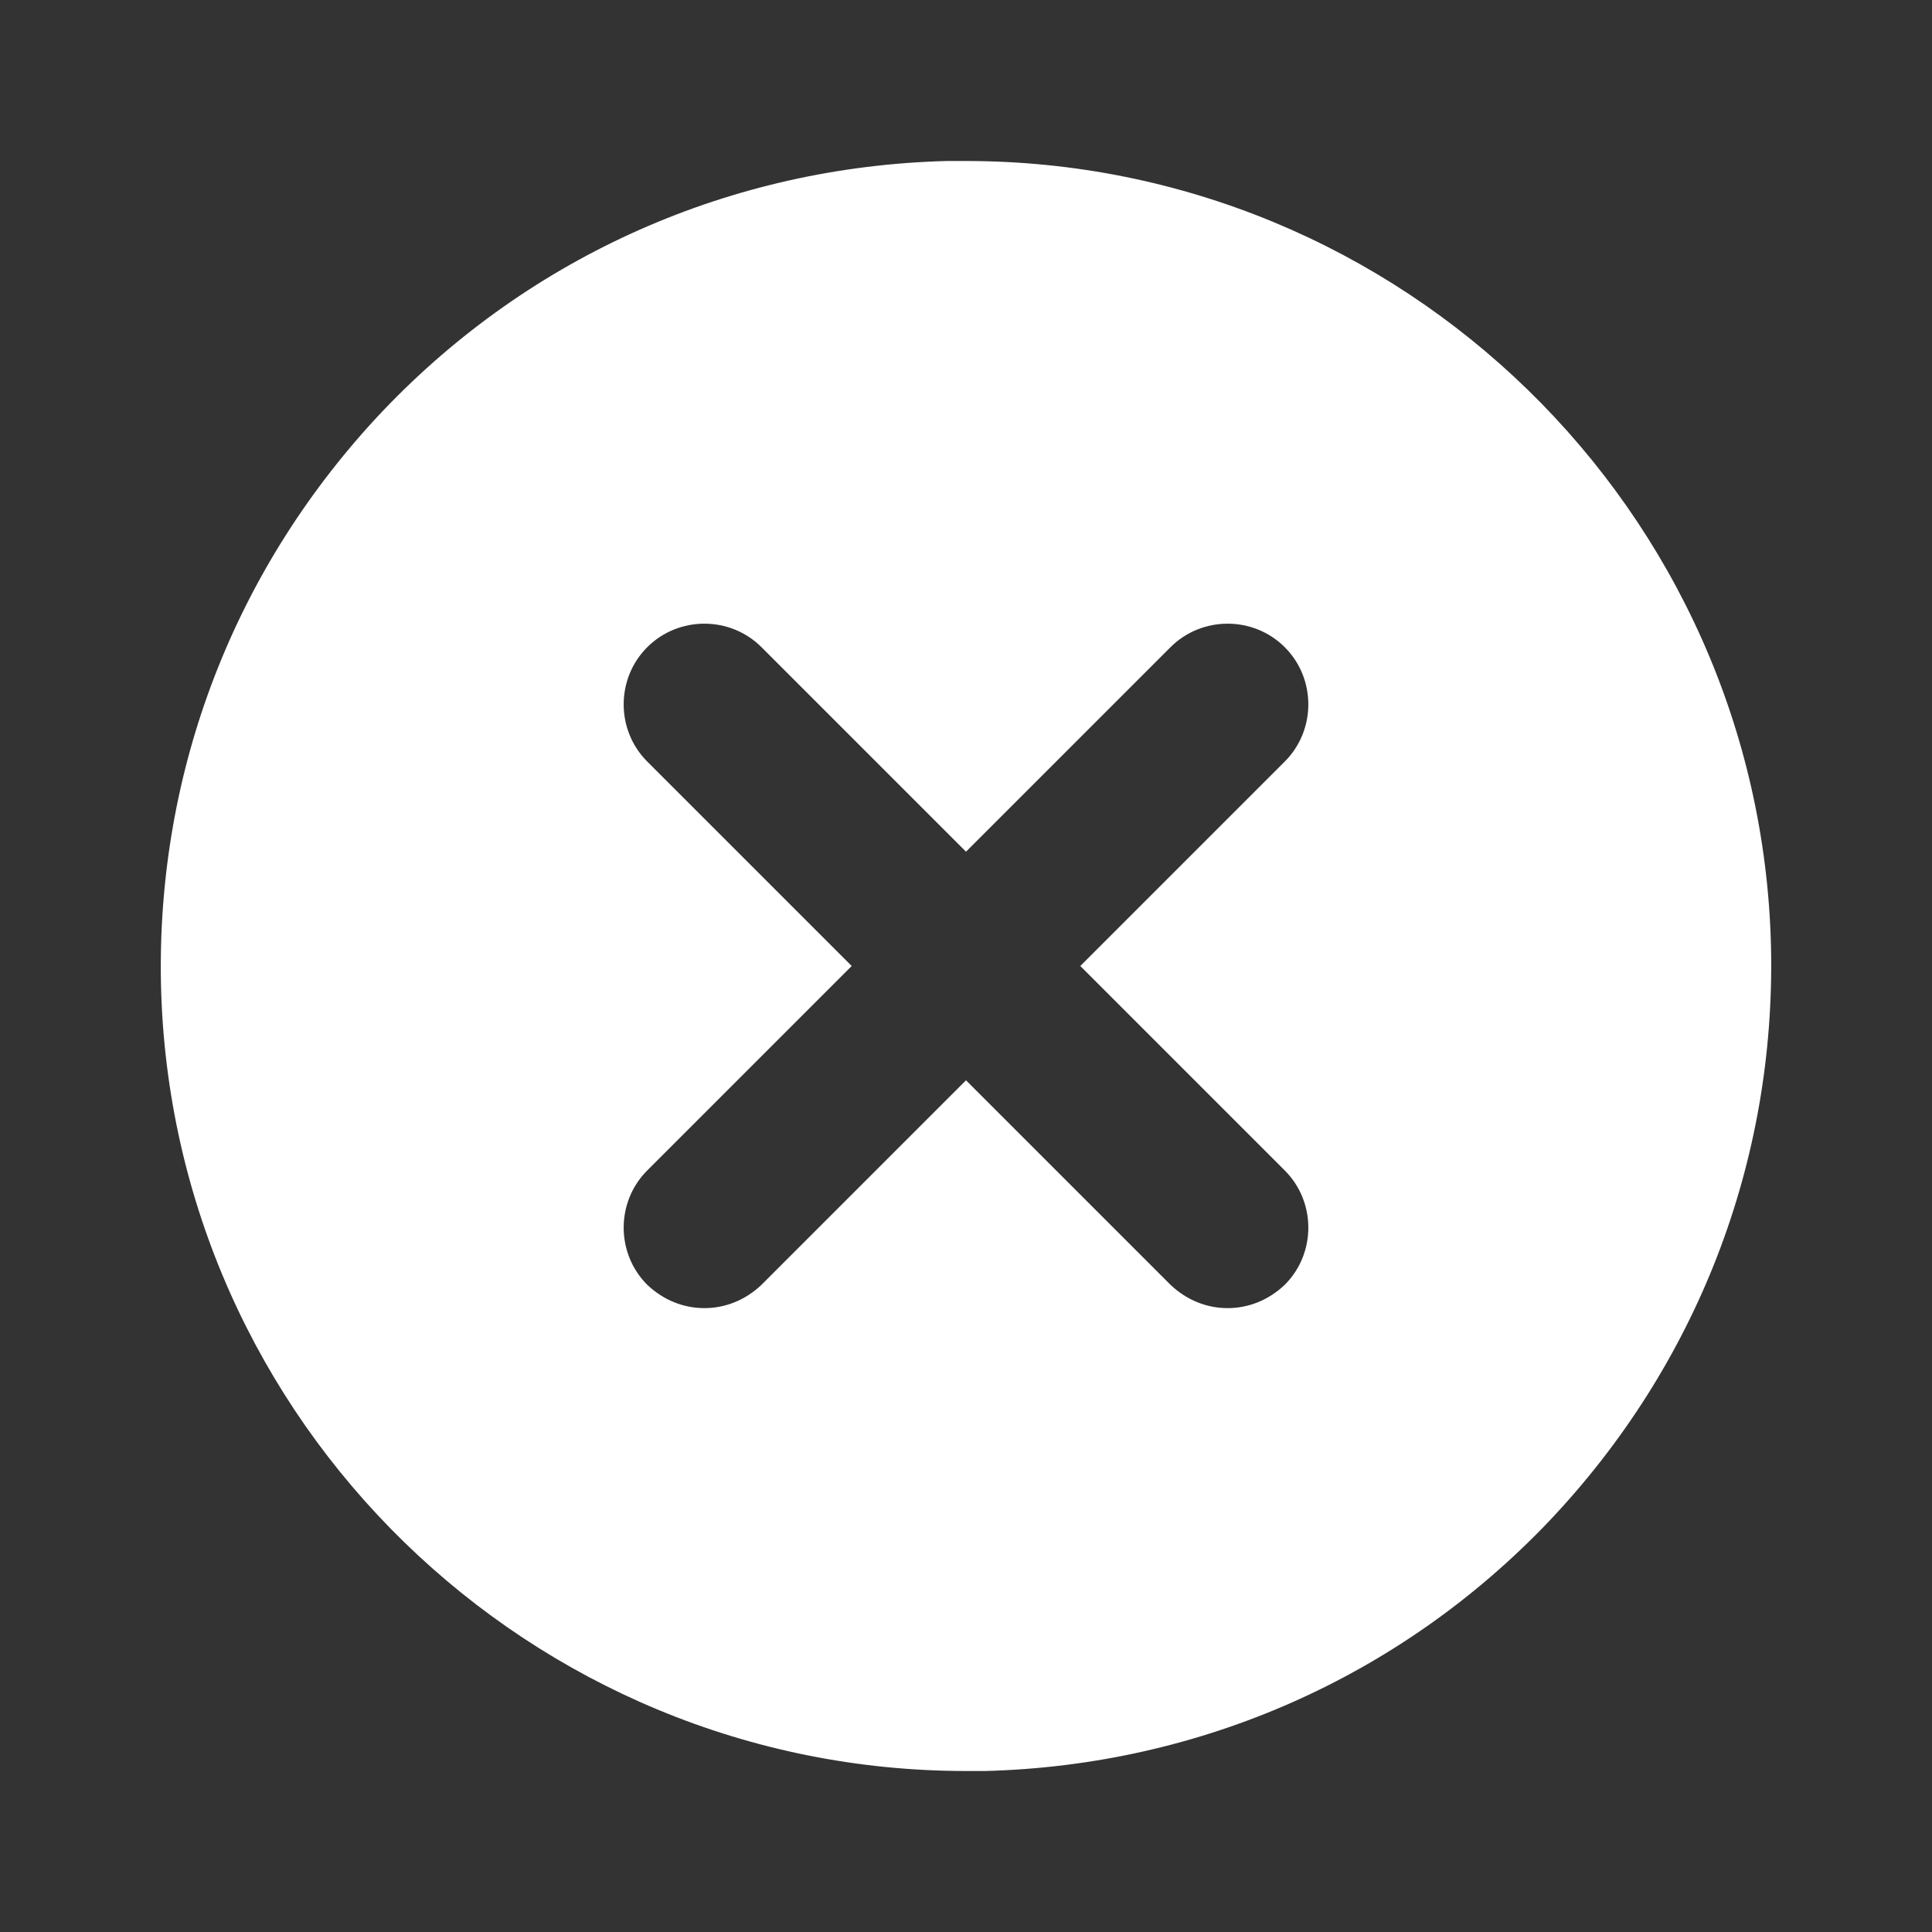 <?xml version="1.0" encoding="utf-8"?>
<!-- Generator: Adobe Illustrator 24.0.2, SVG Export Plug-In . SVG Version: 6.00 Build 0)  -->
<svg version="1.1" xmlns="http://www.w3.org/2000/svg" xmlns:xlink="http://www.w3.org/1999/xlink" x="0px" y="0px"
	 viewBox="0 0 24 24" style="enable-background:new 0 0 24 24;" xml:space="preserve">
<rect x="0" y="0" width="24" height="24" fill="#333333" stroke="none"/>
<style type="text/css">
	.st0{fill:none;}
	.st1{fill:#ffffff;}
</style>
<g id="bounding_box">
	<rect class="st0" width="24" height="24"/>
</g>
<g id="design">
	<g>
		<path class="st1" d="M12,2h-0.24c-2.67,0.07-5.16,1.17-7,3.1C2.92,7.04,1.94,9.57,2,12.24C2.13,17.67,6.59,22,12,22h0.24
			c2.67-0.07,5.16-1.17,7-3.1c1.84-1.94,2.82-4.47,2.76-7.14C21.87,6.33,17.41,2,12,2z M15.96,14.54c0.39,0.39,0.39,1.03,0,1.42
			c-0.2,0.19-0.45,0.29-0.71,0.29s-0.51-0.1-0.71-0.29L12,13.42l-2.54,2.54c-0.2,0.19-0.45,0.29-0.71,0.29s-0.51-0.1-0.71-0.29
			c-0.39-0.39-0.39-1.03,0-1.42L10.58,12L8.04,9.46c-0.39-0.39-0.39-1.03,0-1.42c0.39-0.39,1.03-0.39,1.42,0L12,10.58l2.54-2.54
			c0.39-0.39,1.03-0.39,1.42,0c0.39,0.39,0.39,1.03,0,1.42L13.42,12L15.96,14.54z"/>
	</g>
</g>
</svg>
